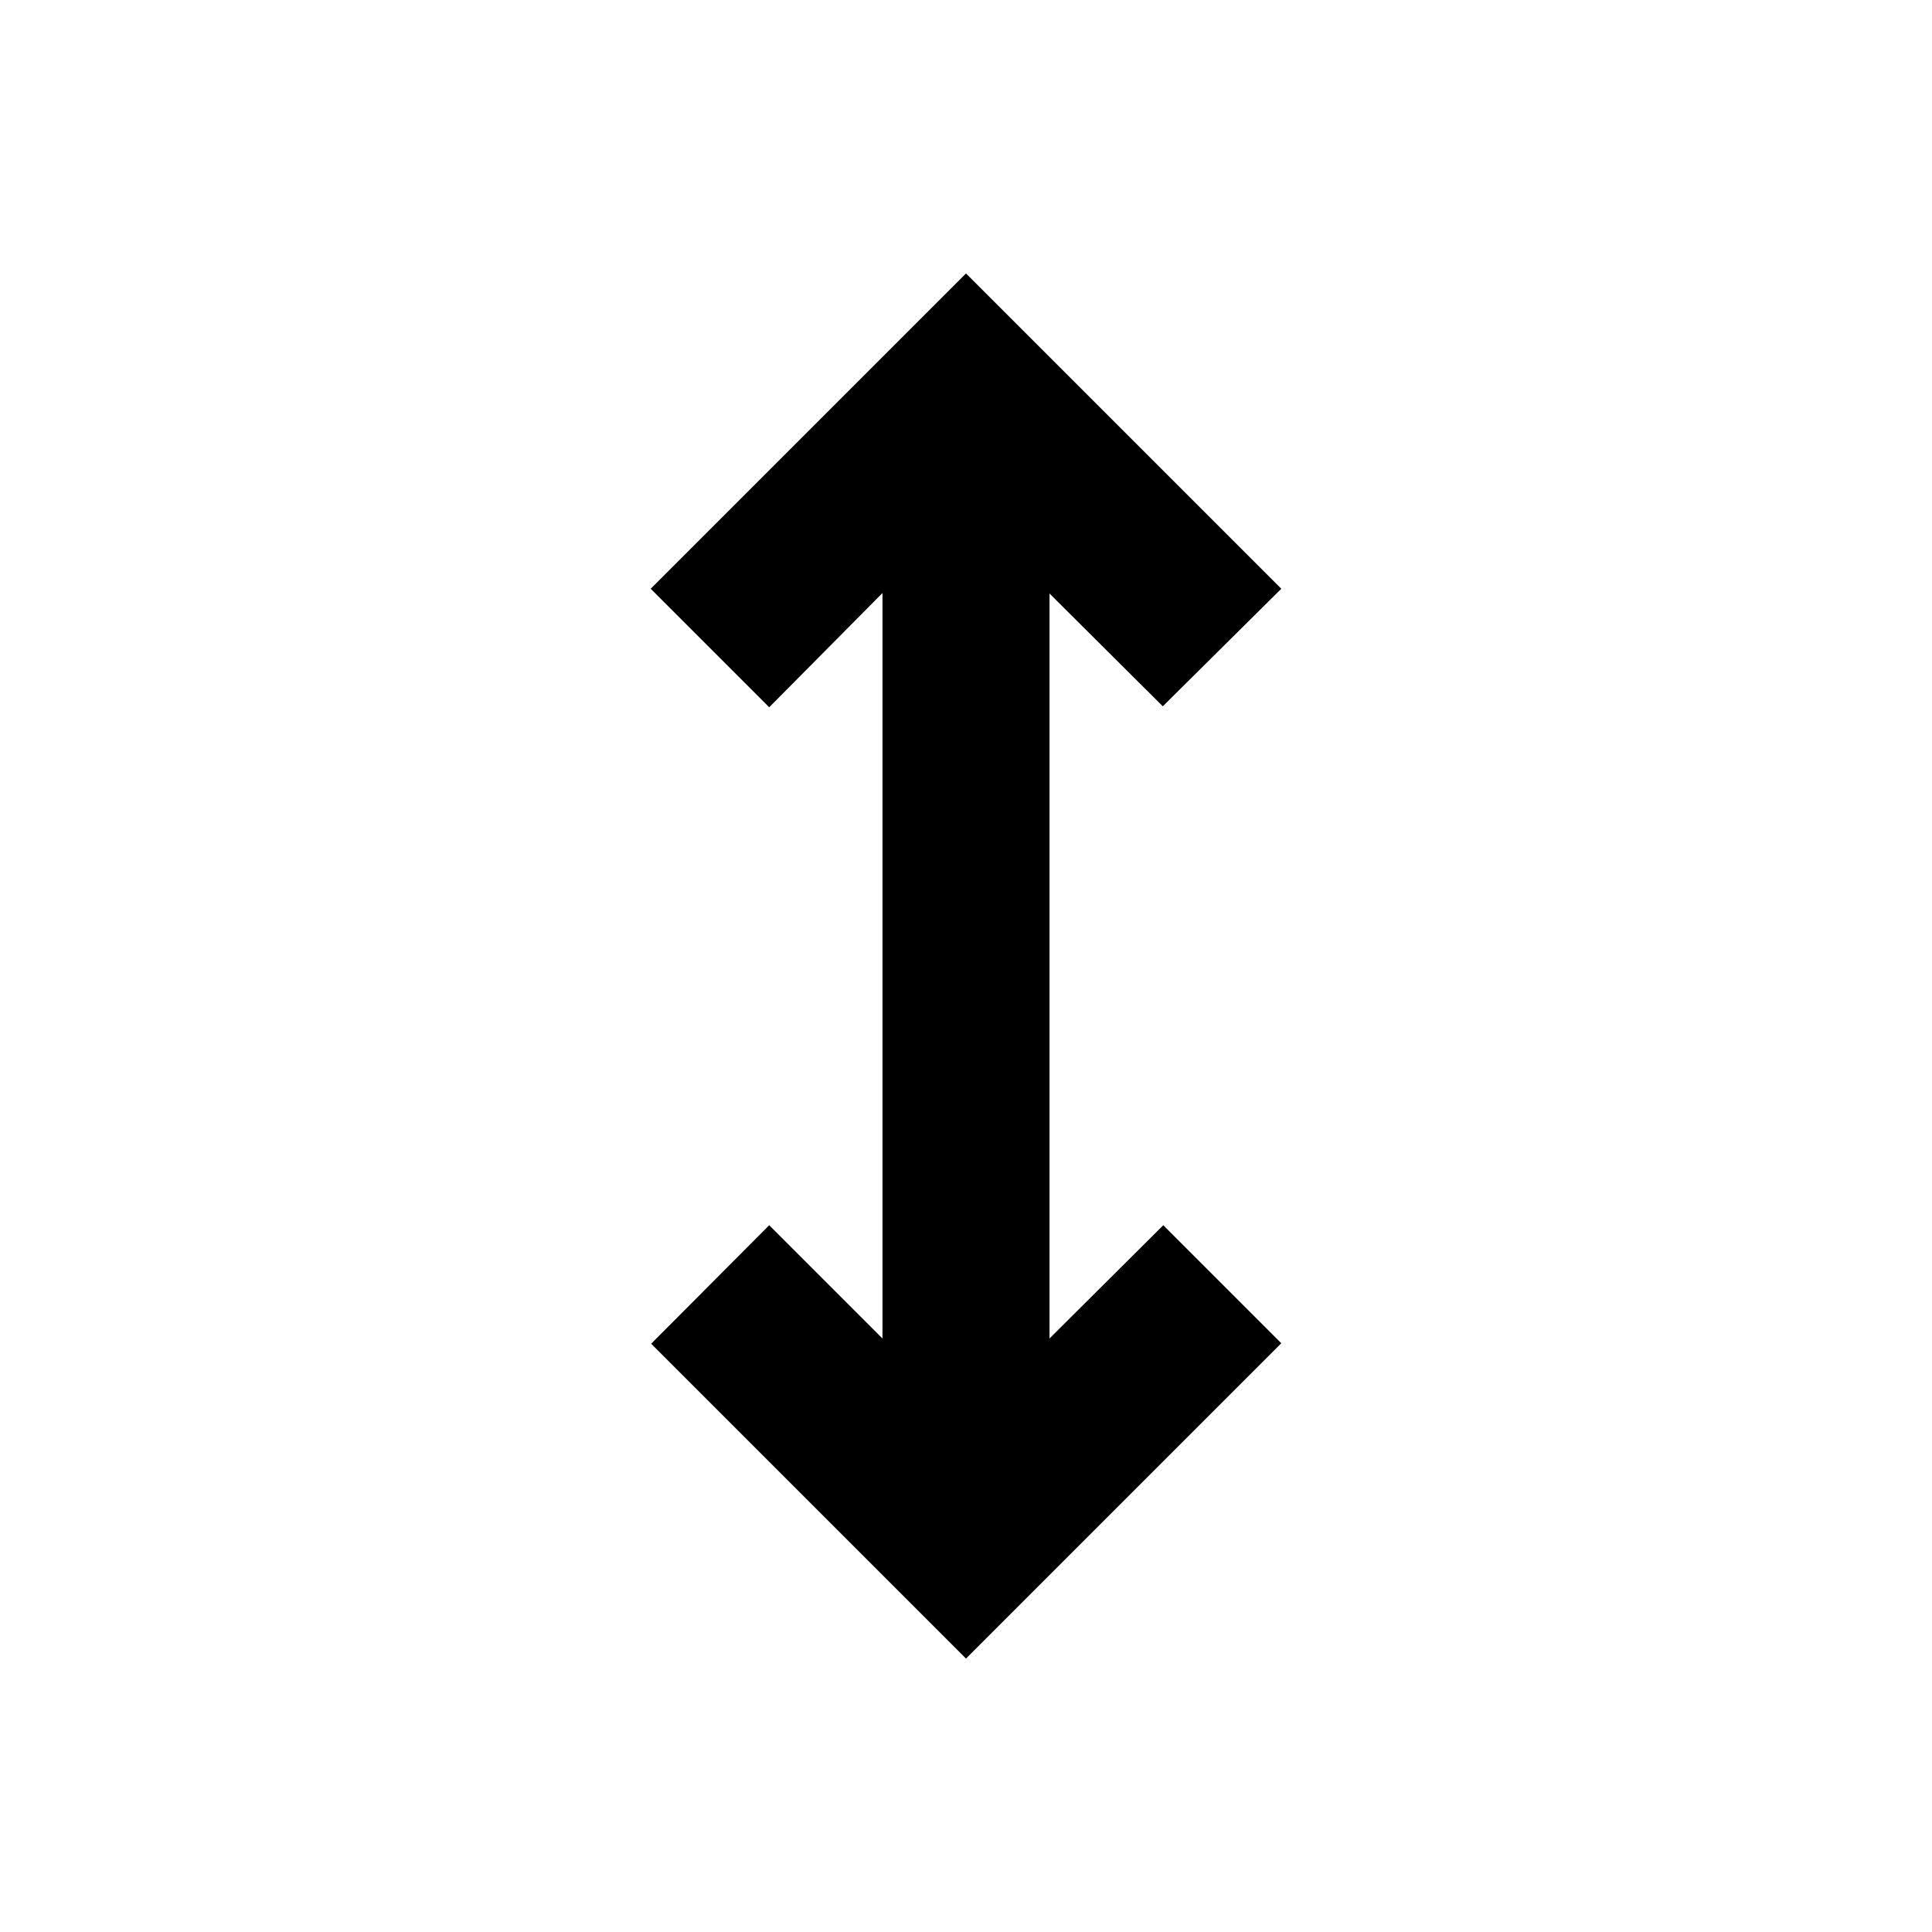 <svg xmlns="http://www.w3.org/2000/svg" height="20" viewBox="0 -960 960 960" width="20"><path d="M480-135.869 323.565-292.304l58.652-58.892 56.283 56.283v-370.413l-56.283 56.761-58.891-58.891L480-824.131l156.674 156.675-58.891 58.413-56.283-56.044v370.174l56.522-56.283 58.652 58.652L480-135.869Z"/></svg>